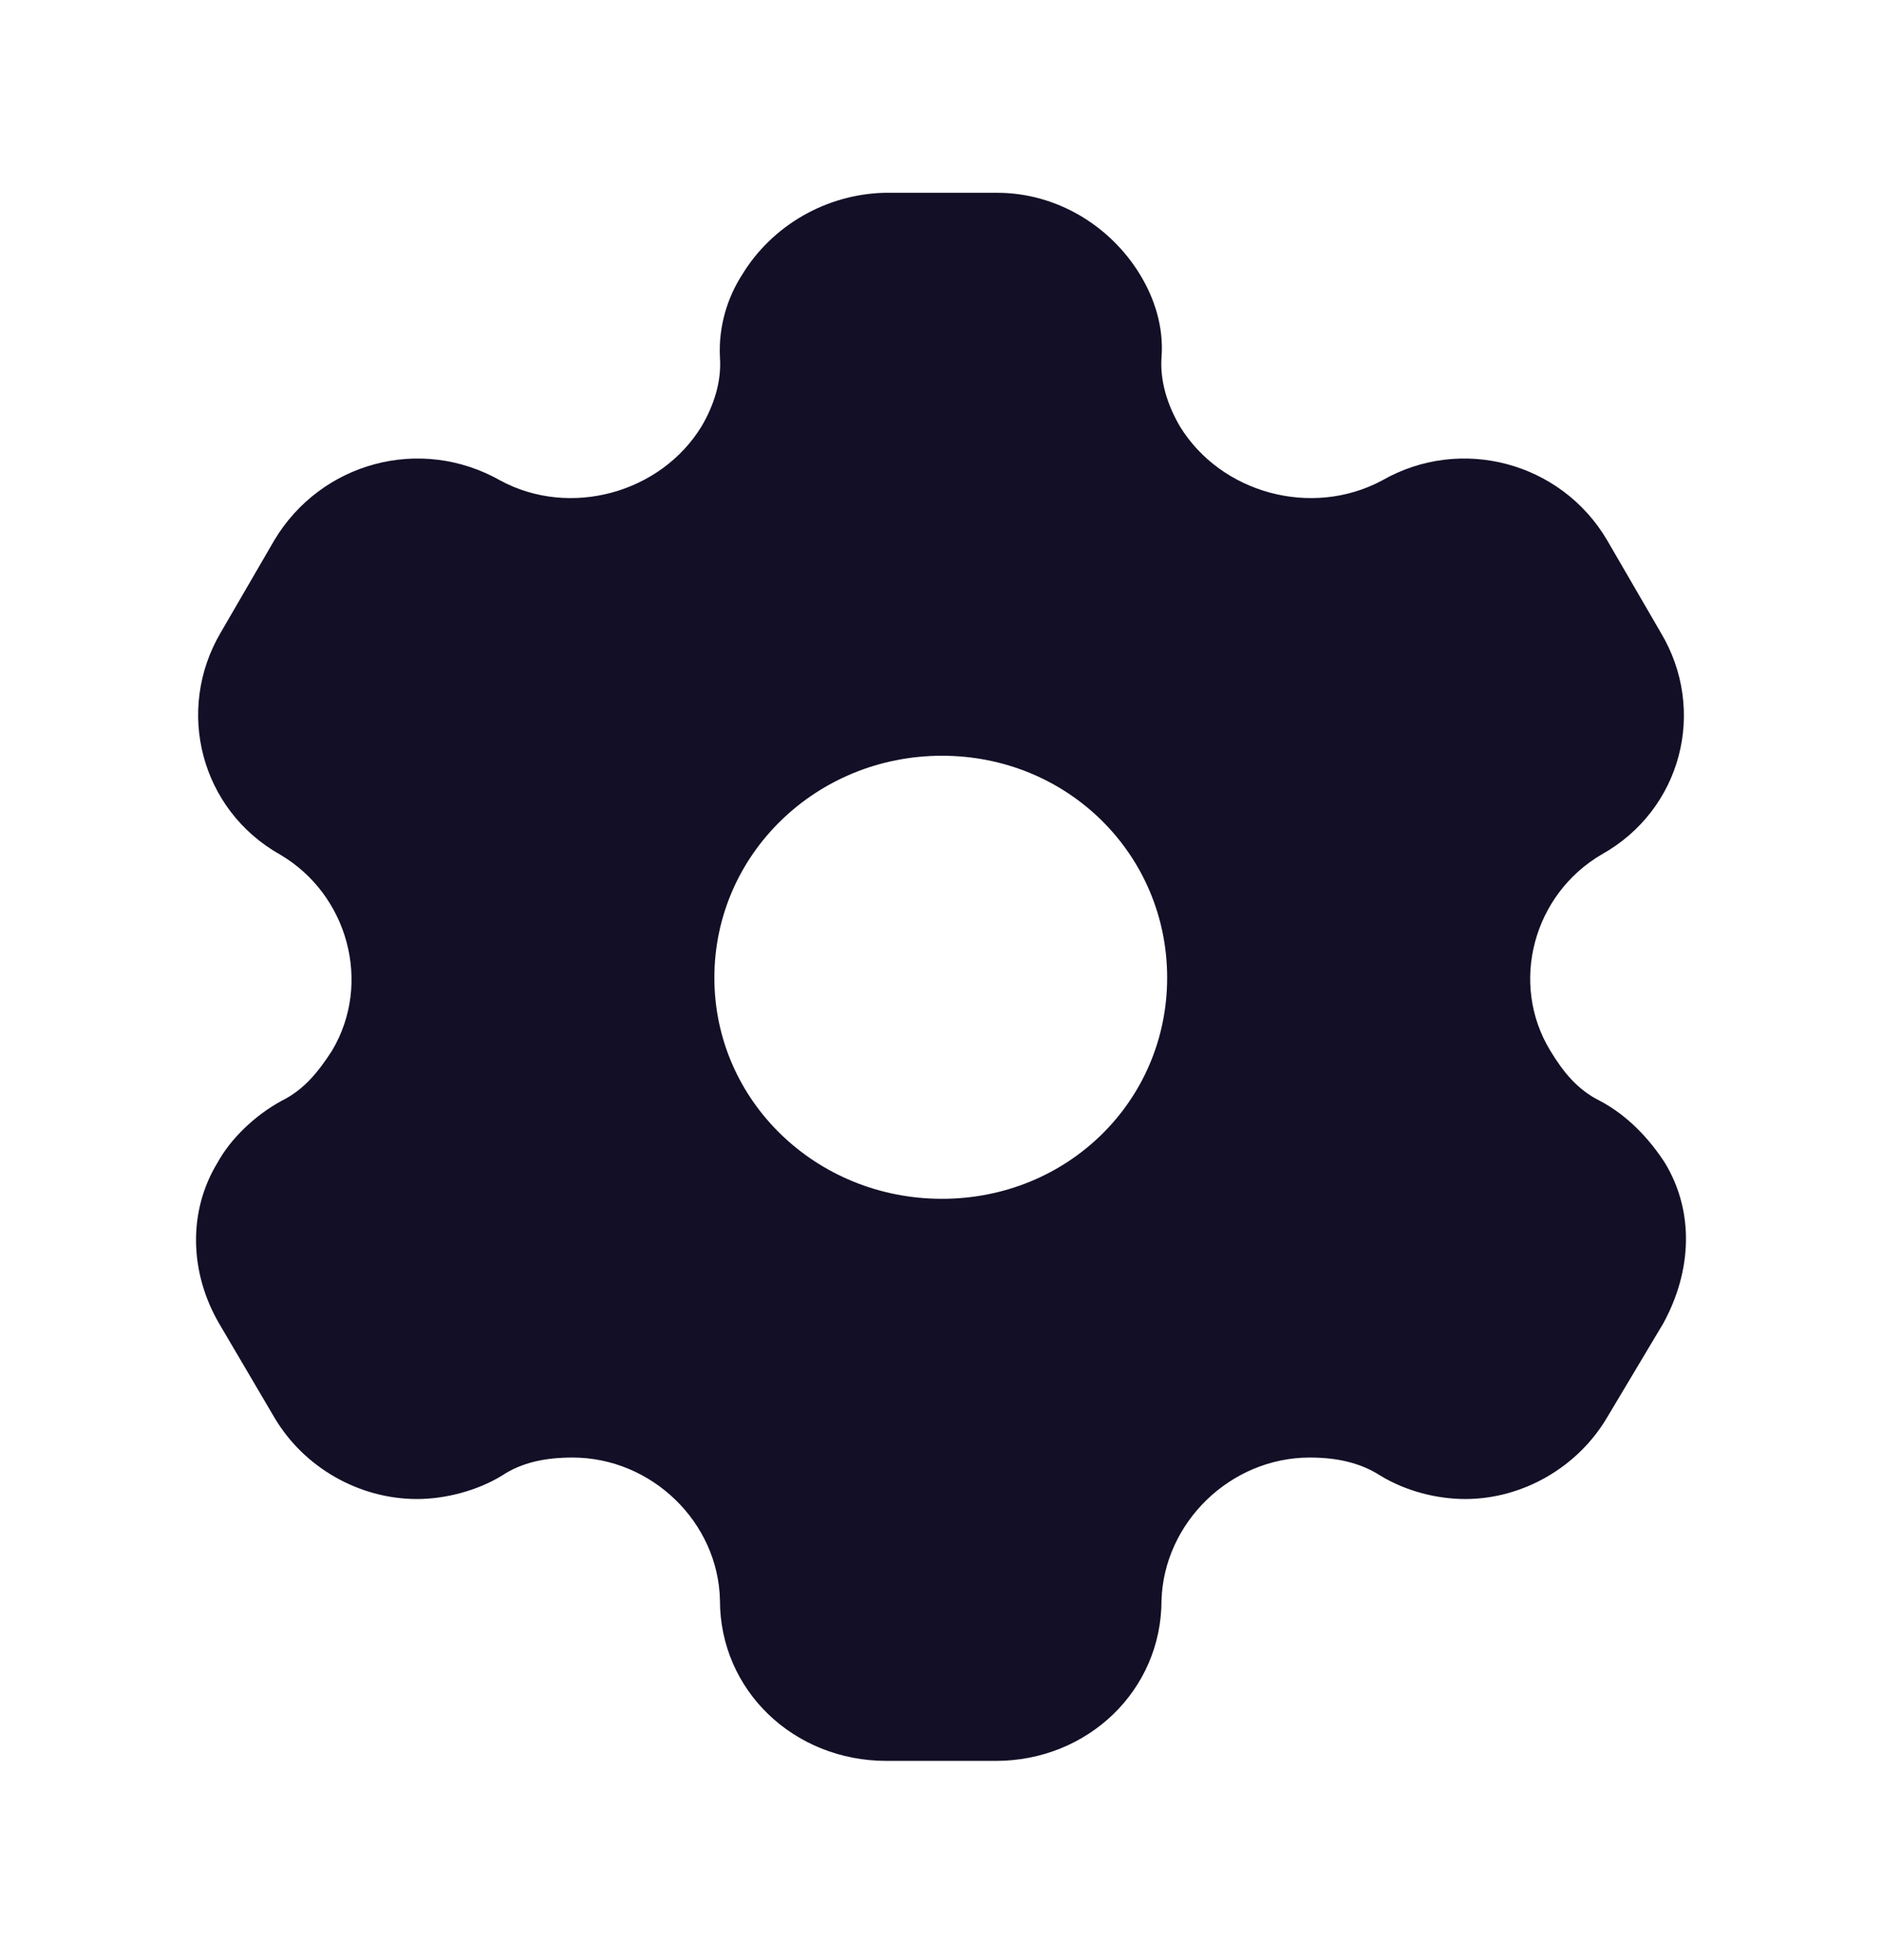<svg width="24" height="25" viewBox="0 0 24 25" fill="none" xmlns="http://www.w3.org/2000/svg">
<path fill-rule="evenodd" clip-rule="evenodd" d="M20.402 14.04C20.76 14.229 21.036 14.53 21.23 14.829C21.608 15.45 21.578 16.209 21.21 16.88L20.494 18.079C20.116 18.72 19.411 19.119 18.686 19.119C18.328 19.119 17.929 19.02 17.602 18.82C17.337 18.649 17.03 18.59 16.703 18.59C15.691 18.59 14.843 19.419 14.812 20.41C14.812 21.559 13.872 22.459 12.697 22.459H11.307C10.121 22.459 9.181 21.559 9.181 20.41C9.161 19.419 8.313 18.59 7.301 18.59C6.964 18.59 6.657 18.649 6.402 18.82C6.074 19.02 5.666 19.119 5.318 19.119C4.582 19.119 3.877 18.72 3.499 18.079L2.794 16.88C2.416 16.23 2.395 15.45 2.774 14.829C2.937 14.53 3.244 14.229 3.591 14.04C3.877 13.899 4.061 13.669 4.235 13.399C4.746 12.54 4.439 11.409 3.571 10.899C2.559 10.329 2.232 9.059 2.814 8.069L3.499 6.889C4.092 5.899 5.359 5.549 6.381 6.129C7.27 6.609 8.425 6.289 8.946 5.439C9.11 5.159 9.202 4.859 9.181 4.559C9.161 4.169 9.273 3.799 9.467 3.499C9.846 2.879 10.53 2.479 11.276 2.459H12.717C13.473 2.459 14.158 2.879 14.536 3.499C14.72 3.799 14.843 4.169 14.812 4.559C14.792 4.859 14.884 5.159 15.047 5.439C15.569 6.289 16.723 6.609 17.623 6.129C18.634 5.549 19.912 5.899 20.494 6.889L21.179 8.069C21.772 9.059 21.445 10.329 20.423 10.899C19.554 11.409 19.247 12.54 19.769 13.399C19.932 13.669 20.116 13.899 20.402 14.04ZM9.11 12.47C9.11 14.04 10.408 15.29 12.012 15.29C13.617 15.29 14.884 14.04 14.884 12.47C14.884 10.899 13.617 9.639 12.012 9.639C10.408 9.639 9.11 10.899 9.11 12.47Z" fill="#130F26"/>
</svg>

